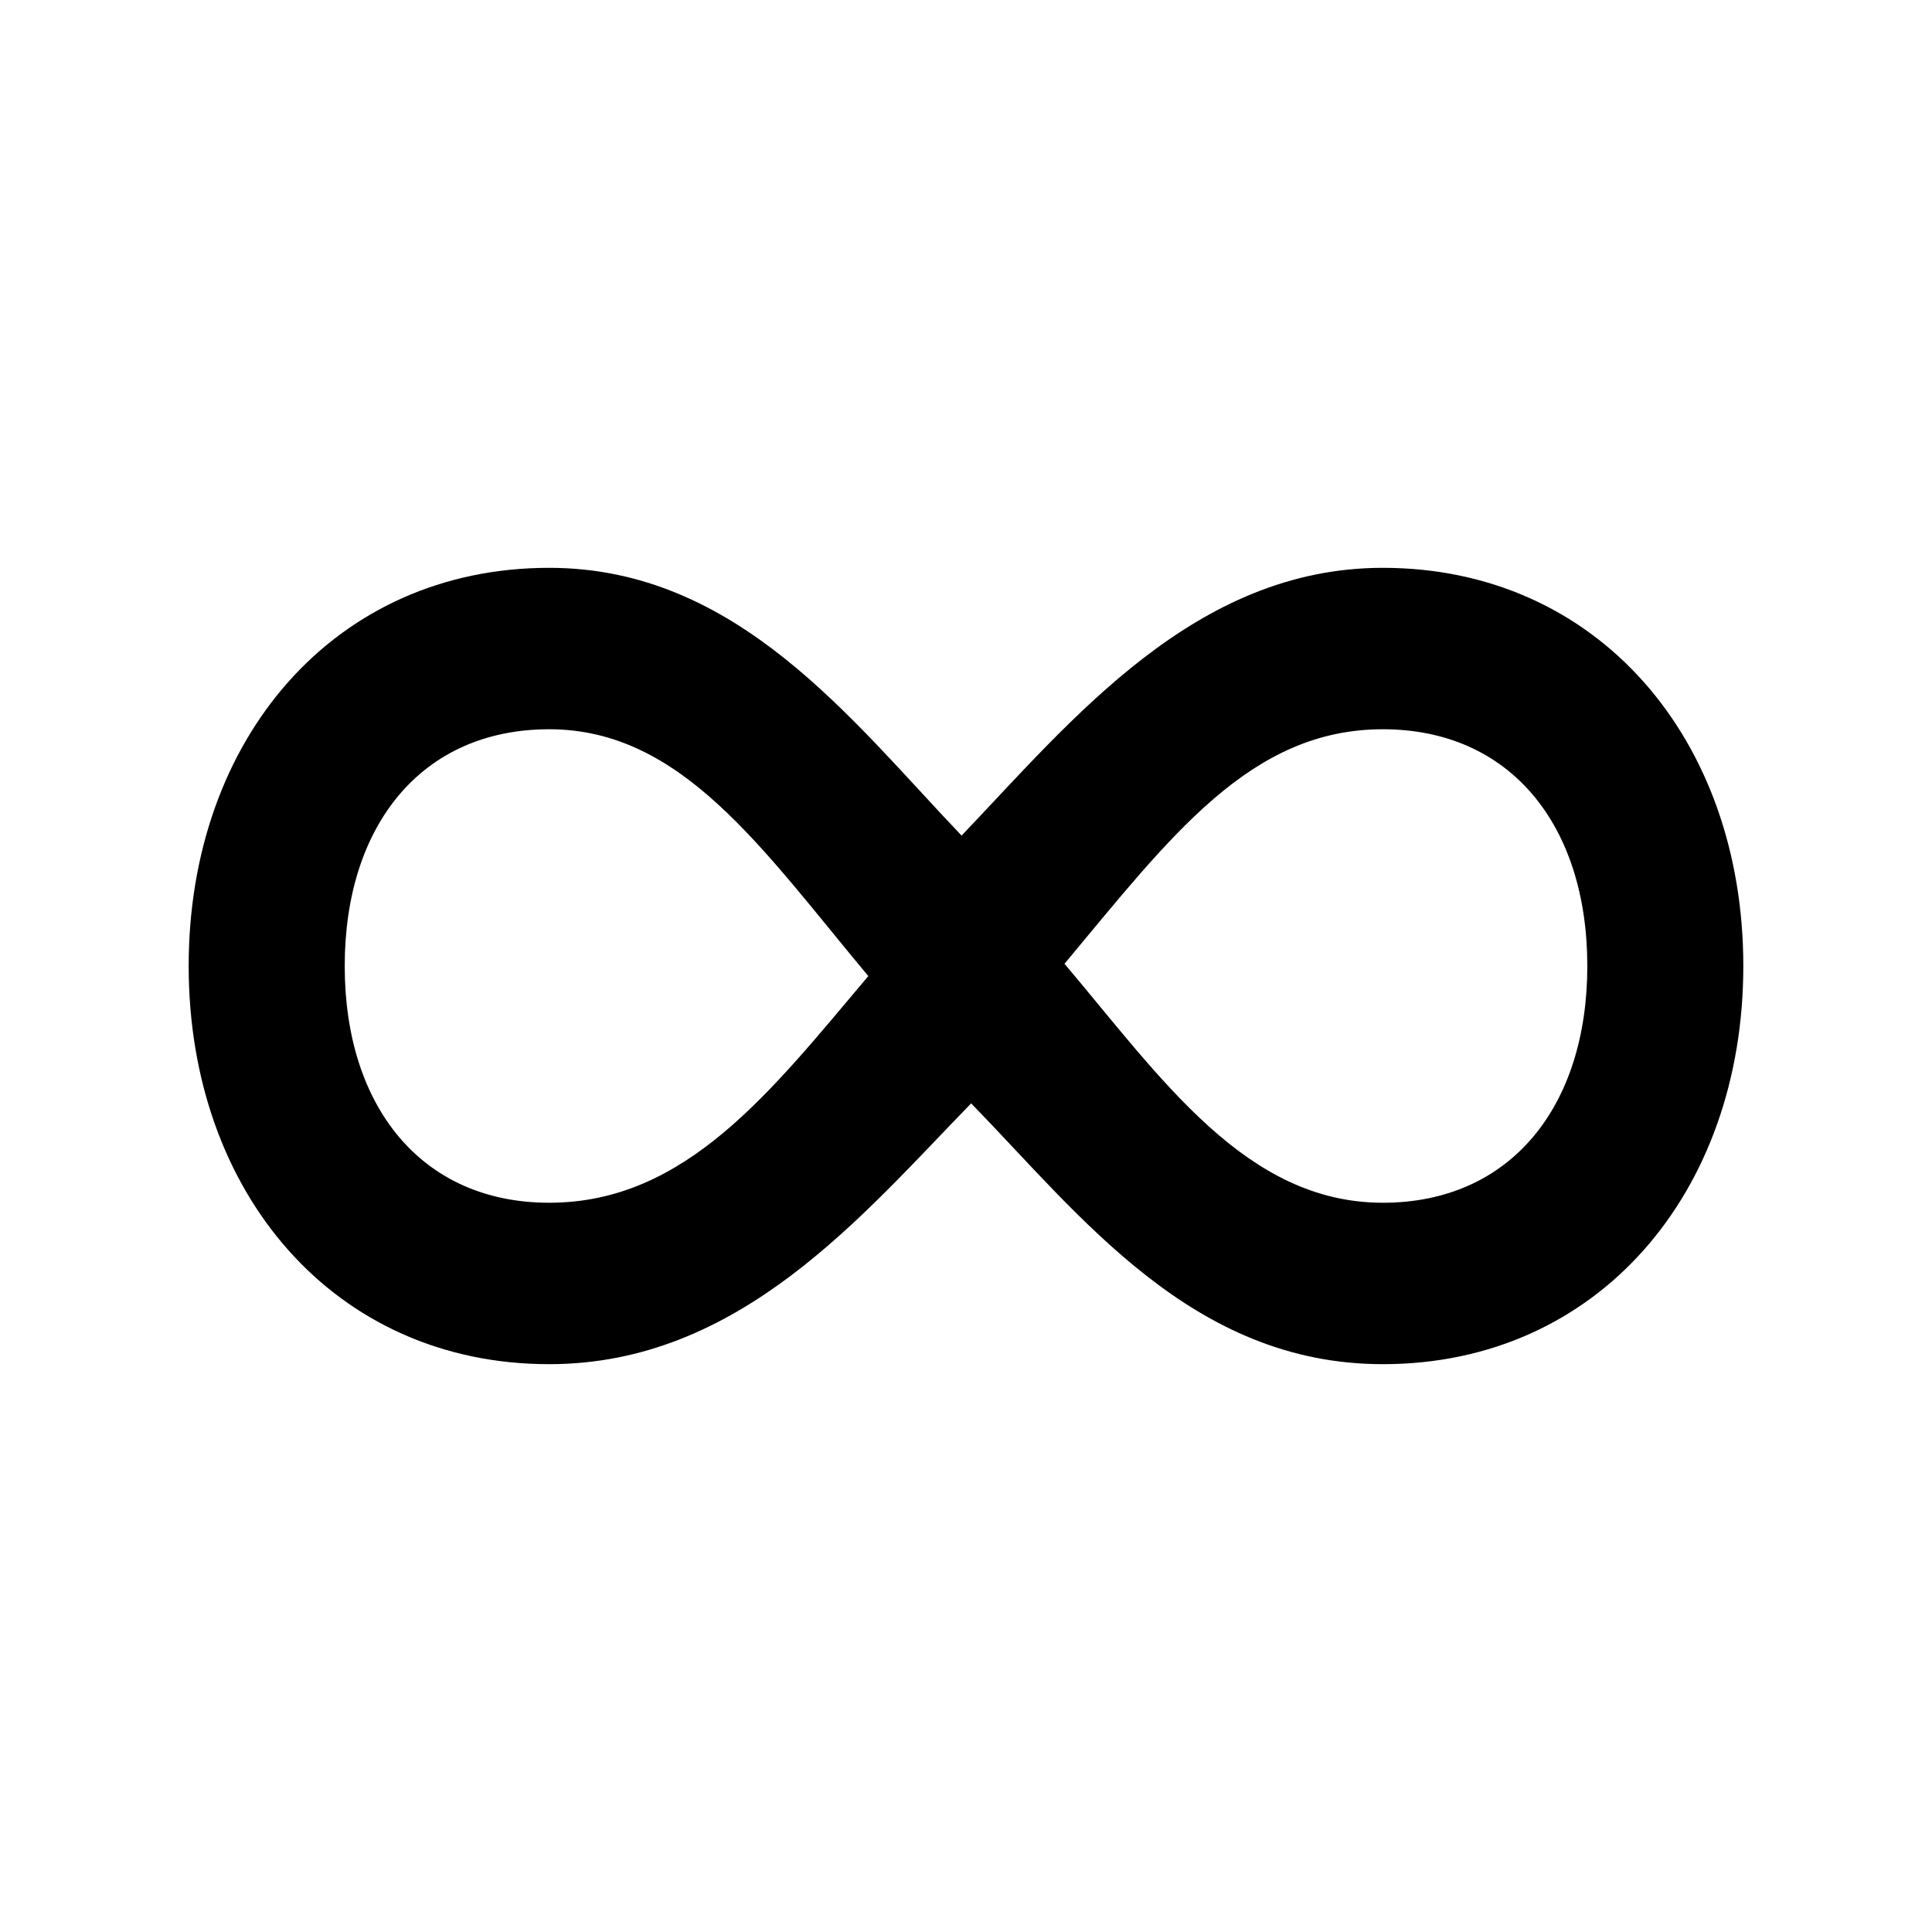 <?xml version="1.0" encoding="UTF-8" standalone="no"?><svg xmlns:rdf="http://www.w3.org/1999/02/22-rdf-syntax-ns#" xmlns="http://www.w3.org/2000/svg" xml:space="preserve" height="512" width="512" version="1.1" xmlns:cc="http://creativecommons.org/ns#" xmlns:dc="http://purl.org/dc/elements/1.1/" viewBox="0 0 512 512">
<path d="m366.46,150.48c-49.843,0-82.439,40.392-111.63,70.96-29.18-30.57-59.45-70.96-109.29-70.96-56.907,0-95.54,45.37-95.54,105.52,0,60.154,38.633,105.52,95.536,105.52,50.493,0,82.883-39.396,111.83-69.118,28.947,29.722,58.604,69.118,109.1,69.118,56.9,0,95.53-45.37,95.53-105.52s-38.63-105.52-95.54-105.52zm-220.92,168.26c-33.875,0-54.185-25.56-54.185-62.74,0-37.181,20.31-62.74,54.185-62.74,35.136,0,56.352,31.601,84.572,65.414-25.845,30.59-48.334,60.066-84.572,60.066zm220.93,0c-36.238,0-58.523-32.743-84.368-63.333,28.22-33.812,49.232-62.147,84.368-62.147,33.875,0,54.185,25.559,54.185,62.74-0.001,37.181-20.31,62.74-54.185,62.74z"/>
</svg>
